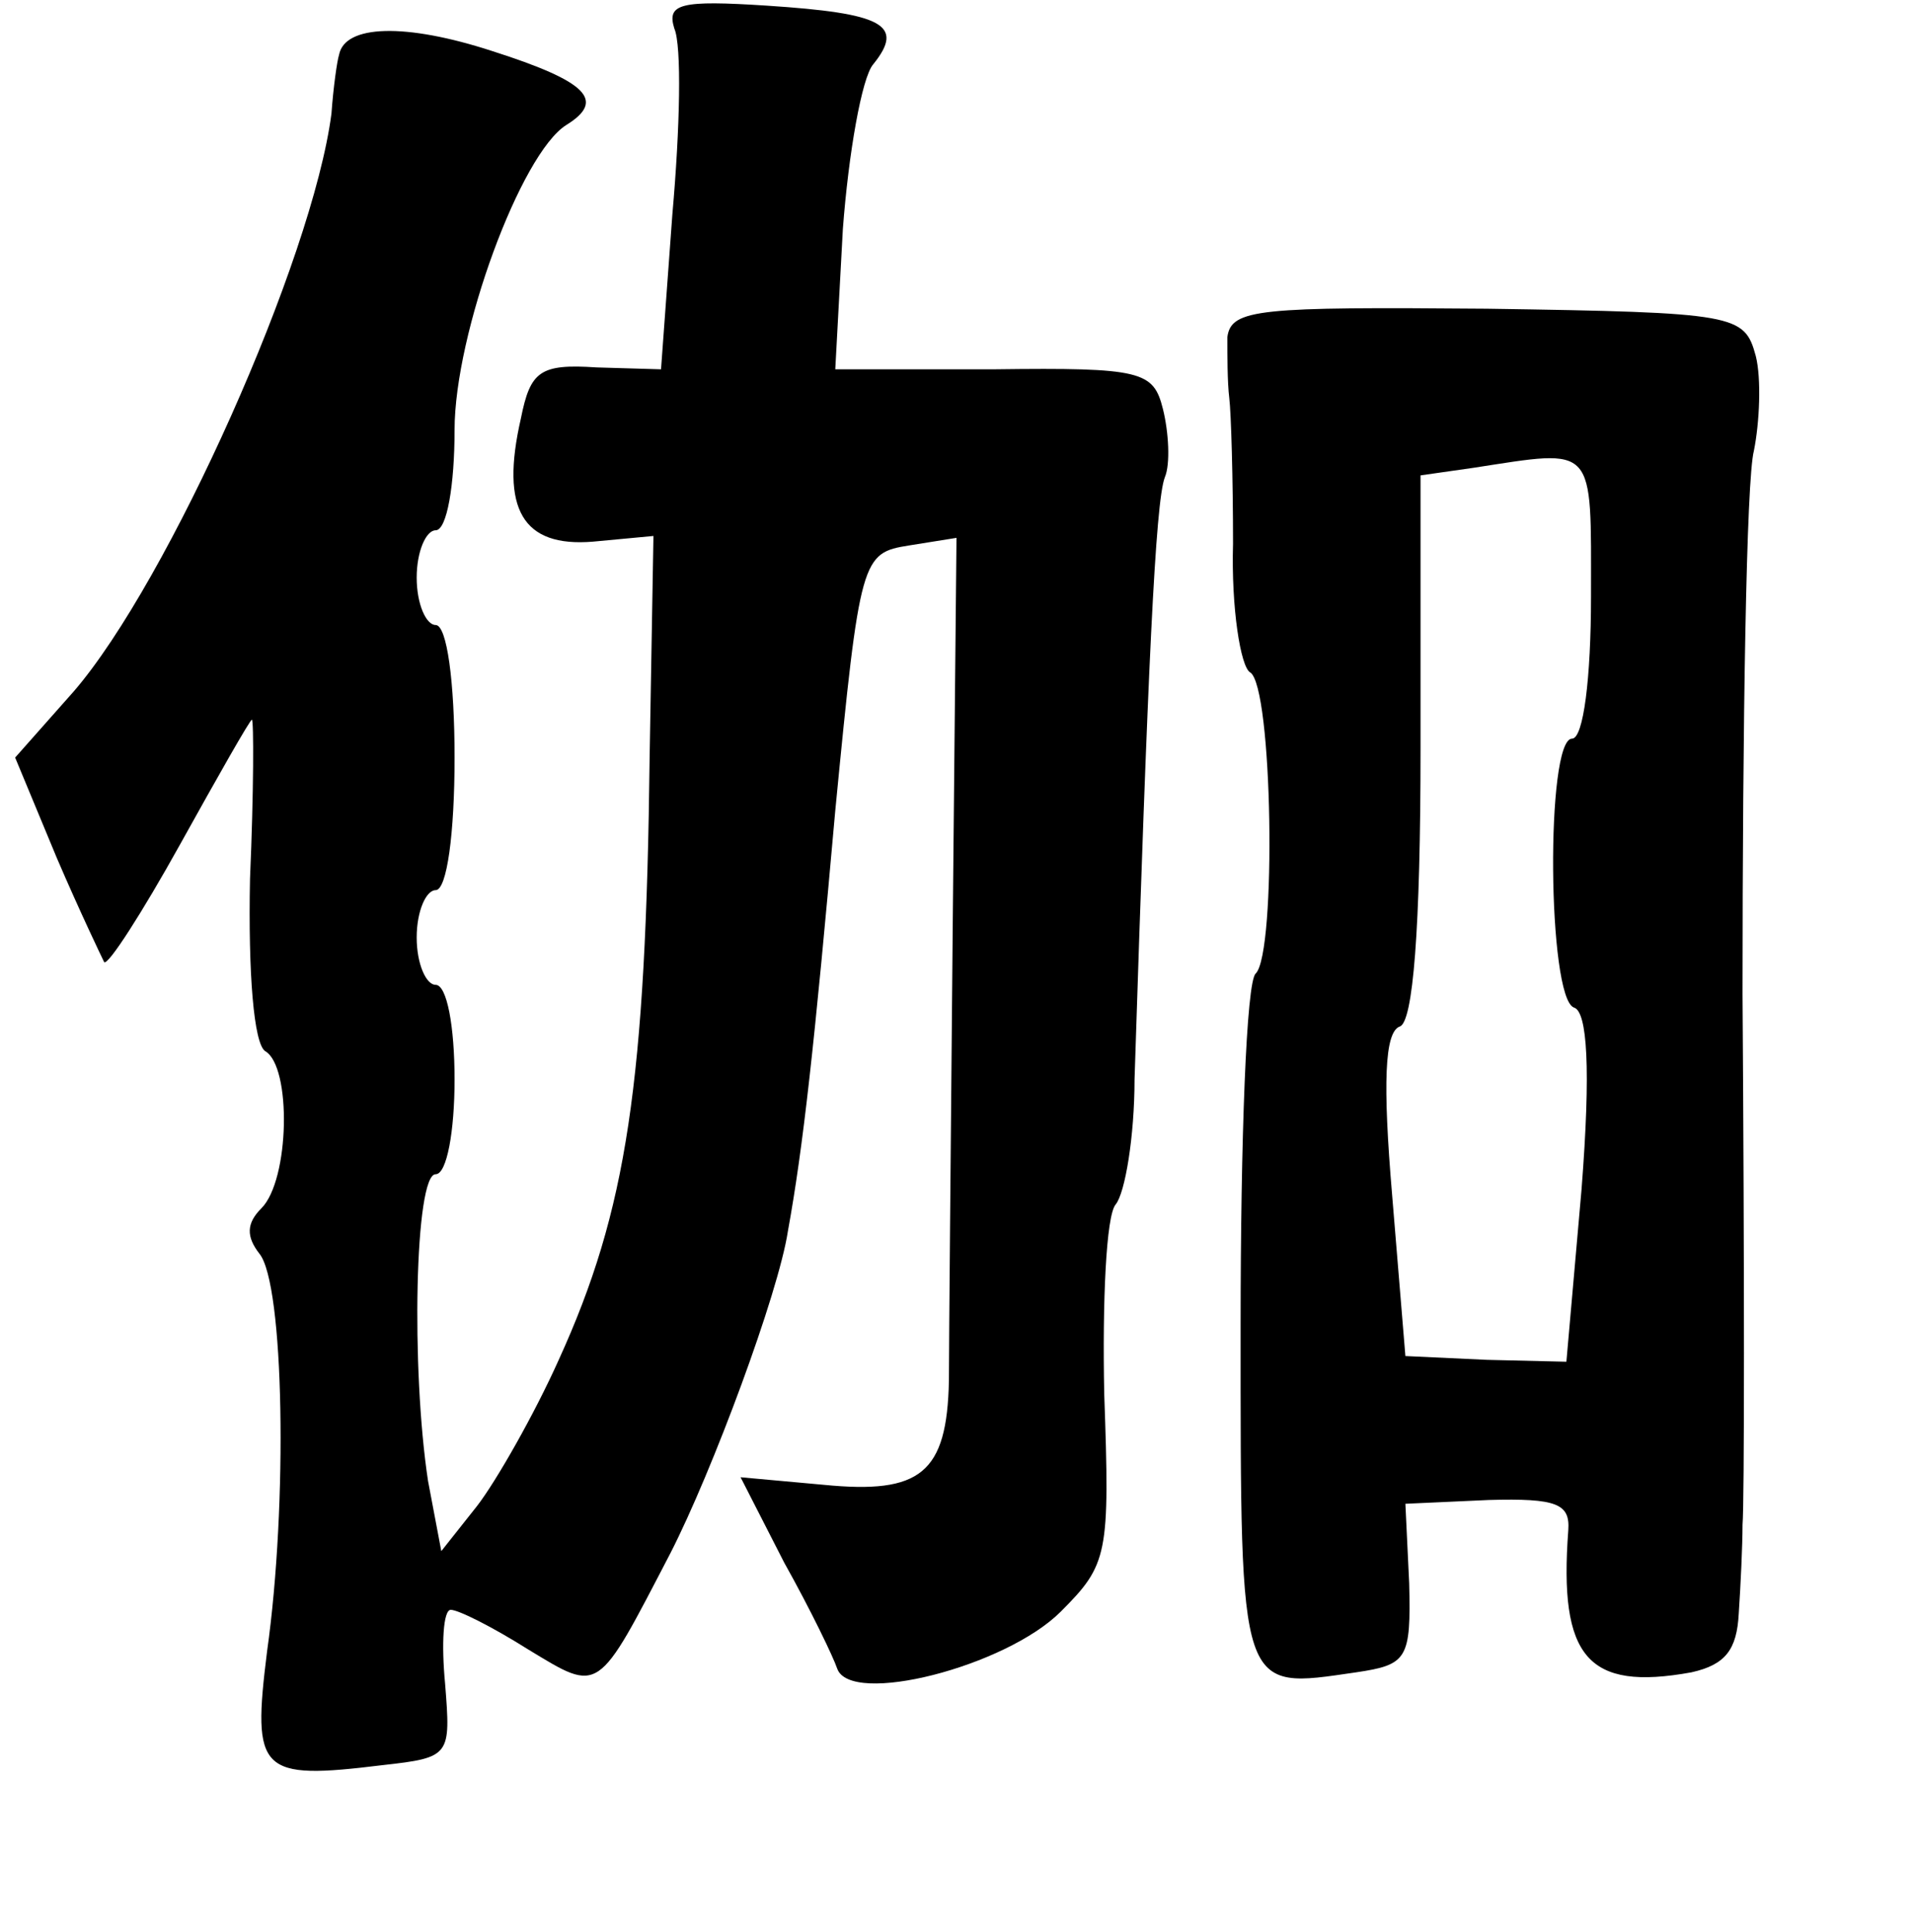 <?xml version="1.0" standalone="no"?>
<!DOCTYPE svg PUBLIC "-//W3C//DTD SVG 20010904//EN"
 "http://www.w3.org/TR/2001/REC-SVG-20010904/DTD/svg10.dtd">
<svg version="1.0" xmlns="http://www.w3.org/2000/svg"
 width="101pt" height="102pt" viewBox="0 0 101 102"
 preserveAspectRatio="xMidYMid meet">
<g transform="translate(0,102) scale(0.1,-0.1)"
fill="#000000" stroke="none">
<path d="M356 1005 c4 -9 3 -53 -1 -98 l-6 -82 -34 1 c-30 2 -35 -2 -40 -27
-11 -48 1 -68 38 -65 l32 3 -2 -116 c-2 -173 -12 -240 -48 -319 -13 -29 -33
-64 -43 -77 l-19 -24 -7 37 c-9 59 -7 162 4 162 6 0 10 23 10 50 0 28 -4 50
-10 50 -5 0 -10 11 -10 25 0 14 5 25 10 25 6 0 10 30 10 70 0 40 -4 70 -10 70
-5 0 -10 11 -10 25 0 14 5 25 10 25 6 0 10 24 10 53 0 51 35 146 59 161 21 13
11 23 -39 39 -46 15 -78 14 -81 -2 -1 -3 -3 -17 -4 -31 -10 -77 -86 -247 -136
-305 l-31 -35 22 -53 c12 -28 24 -53 25 -55 2 -2 20 26 40 62 20 36 37 66 38
66 1 0 1 -38 -1 -84 -1 -50 2 -87 8 -91 14 -8 13 -68 -2 -83 -8 -8 -8 -15 -1
-24 13 -16 15 -132 4 -210 -8 -64 -4 -68 61 -60 36 4 36 5 33 43 -2 21 -1 39
3 39 4 0 22 -9 41 -21 38 -23 36 -24 75 51 22 43 57 137 62 170 8 44 14 98 25
222 13 134 14 136 39 140 l25 4 -2 -206 c-1 -113 -2 -220 -2 -239 -1 -49 -15
-60 -66 -55 l-44 4 23 -45 c14 -25 26 -50 28 -56 7 -20 89 1 118 30 25 25 26
30 23 115 -1 49 1 94 6 100 5 6 10 36 10 66 7 217 11 305 16 318 3 7 2 24 -1
36 -5 20 -11 22 -89 21 l-84 0 4 74 c3 40 10 80 16 87 17 21 5 27 -56 31 -46
3 -53 1 -49 -12z"/>
<path d="M648 842 c0 -9 0 -24 1 -32 1 -8 2 -43 2 -77 -1 -34 4 -65 9 -68 12
-7 14 -148 3 -159 -5 -4 -8 -88 -8 -186 0 -196 -1 -192 61 -183 27 4 29 7 28
47 l-2 42 44 2 c36 1 43 -2 42 -16 -5 -67 10 -85 65 -75 18 4 24 12 25 31 1
15 2 36 2 47 1 11 1 137 0 280 0 143 2 272 6 287 3 15 4 38 1 50 -6 22 -10 23
-142 25 -120 1 -135 0 -137 -15z m192 -137 c0 -43 -4 -75 -10 -75 -14 0 -13
-137 1 -142 7 -2 9 -32 4 -96 l-8 -91 -42 1 -43 2 -7 85 c-5 59 -4 86 4 89 7
2 11 51 11 147 l0 144 28 4 c65 10 62 13 62 -68z"/>
</g>
</svg>
